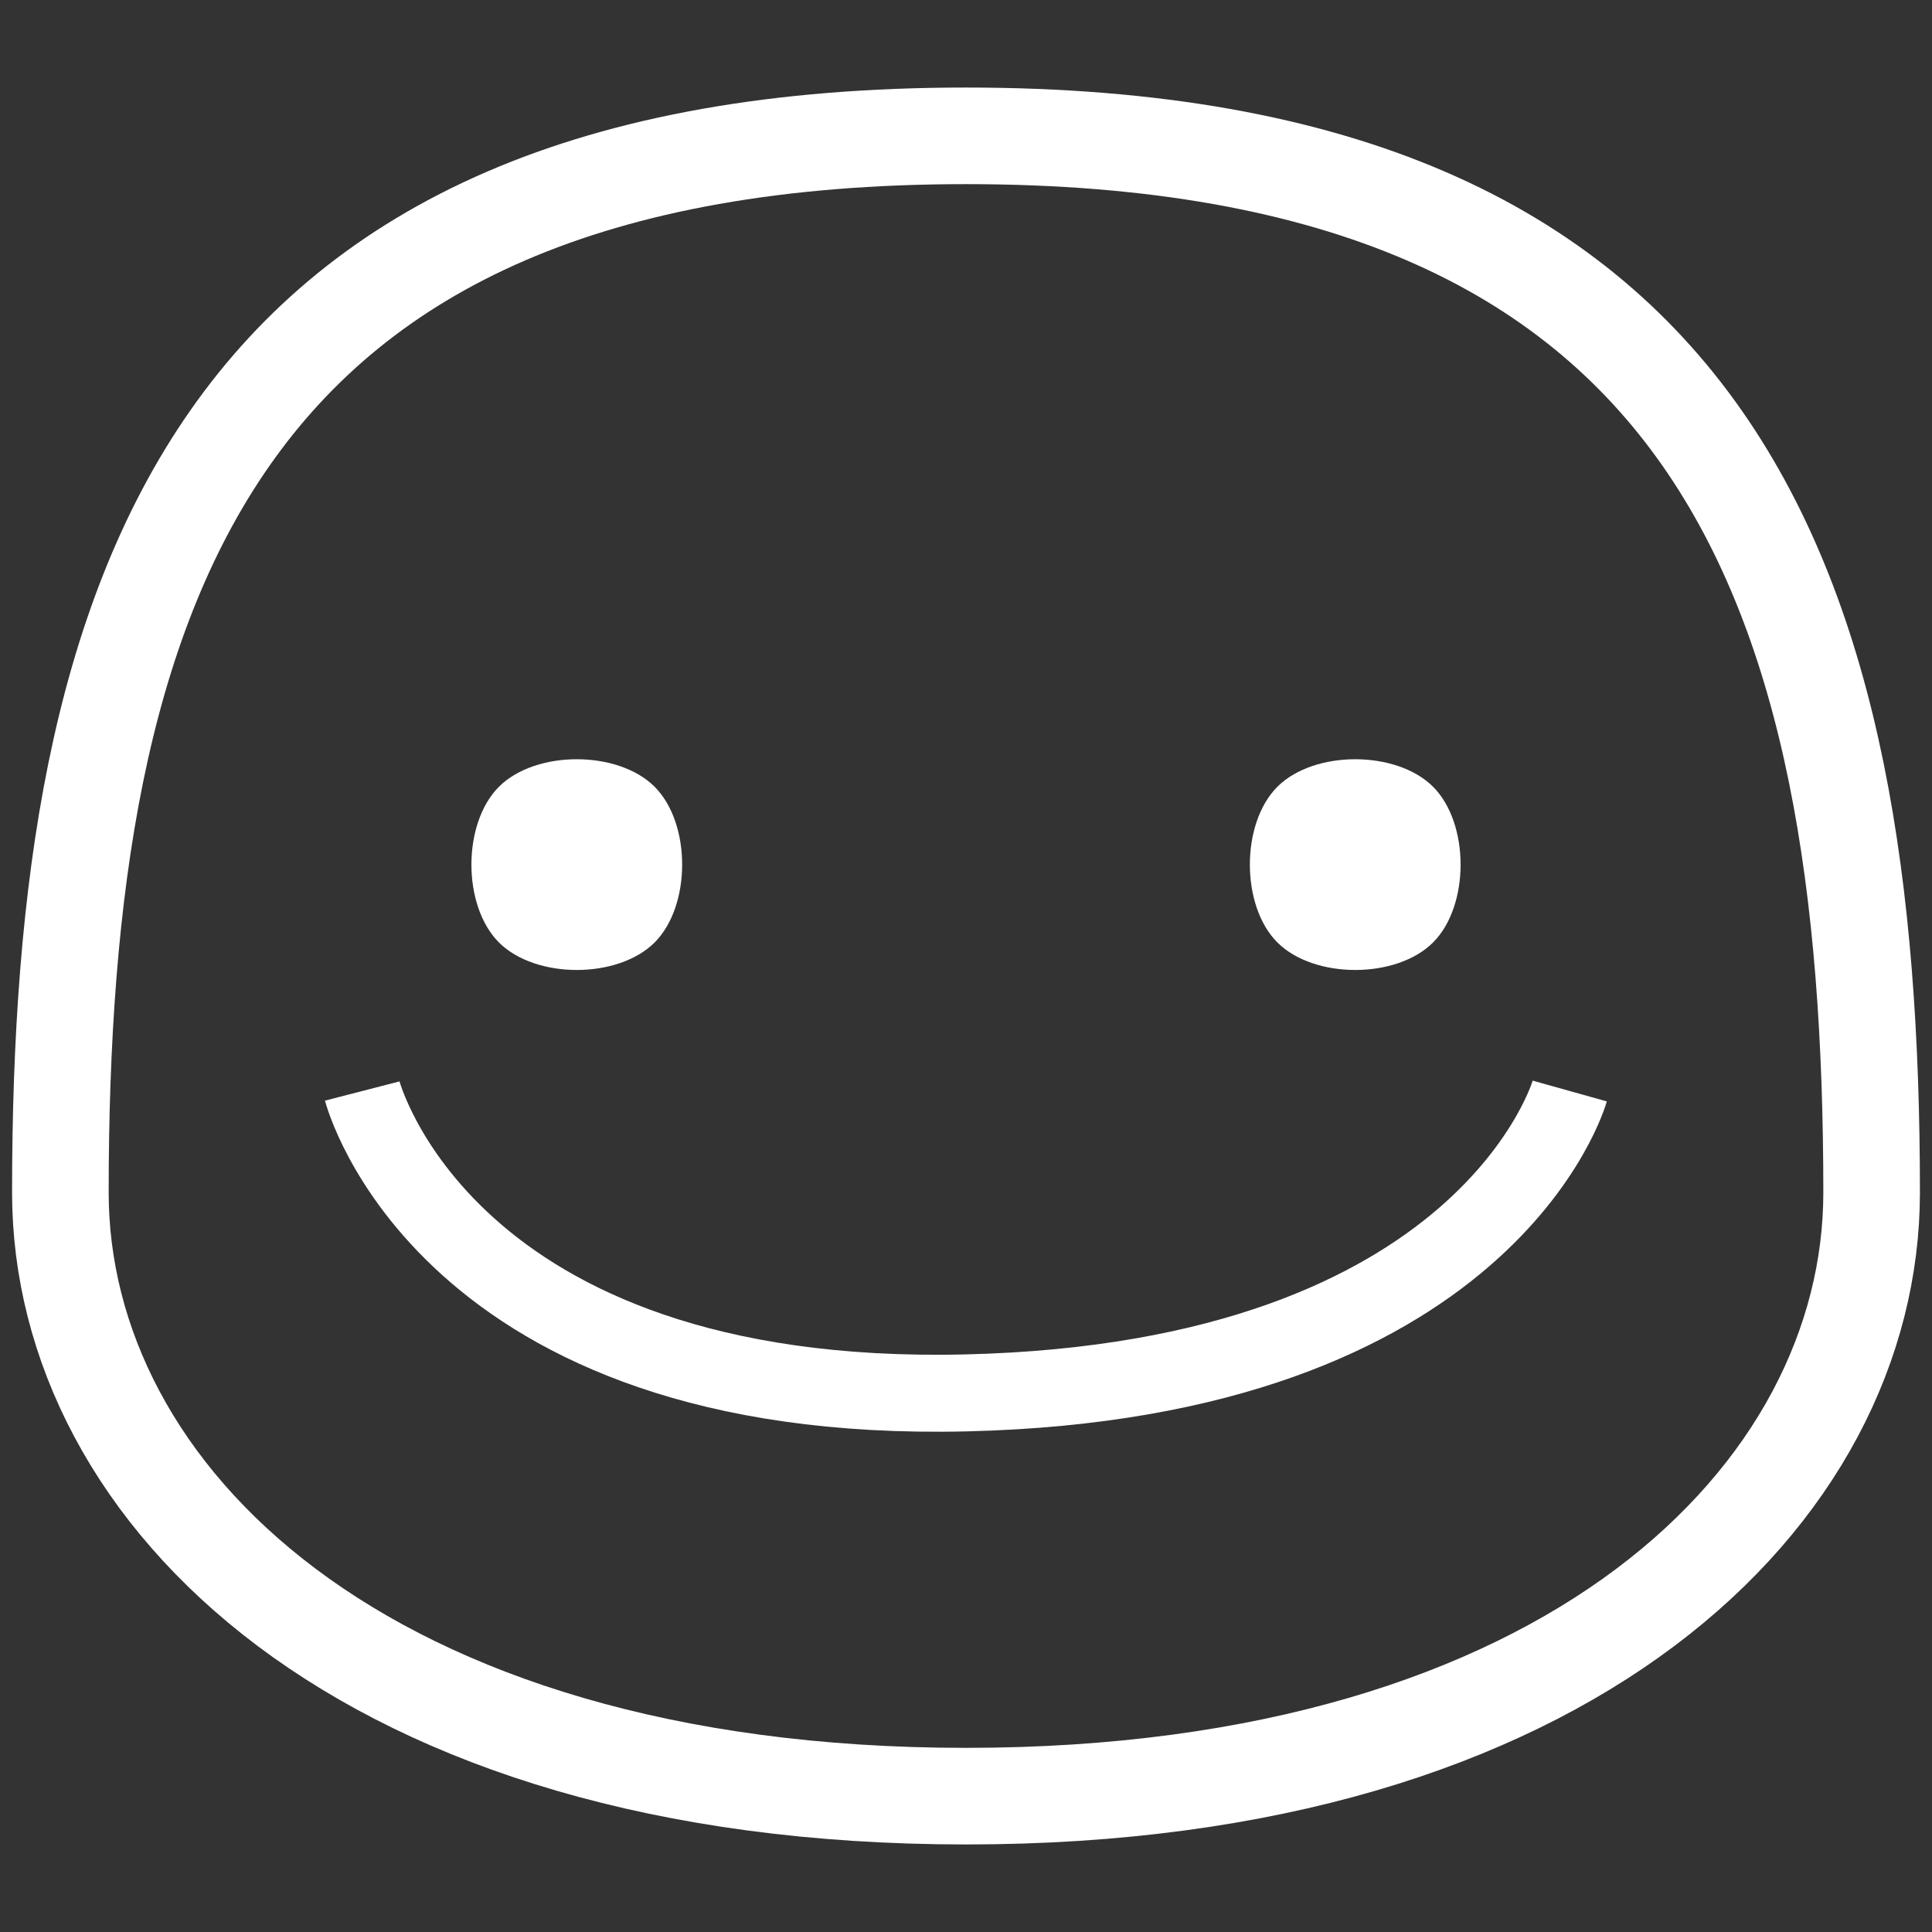 <?xml version="1.0" encoding="UTF-8" standalone="no"?>
<!-- Created with Inkscape (http://www.inkscape.org/) -->

<svg
   xmlns:dc="http://purl.org/dc/elements/1.1/"
   xmlns:cc="http://creativecommons.org/ns#"
   xmlns:rdf="http://www.w3.org/1999/02/22-rdf-syntax-ns#"
   xmlns:svg="http://www.w3.org/2000/svg"
   xmlns="http://www.w3.org/2000/svg"
   xmlns:sodipodi="http://sodipodi.sourceforge.net/DTD/sodipodi-0.dtd"
   xmlns:inkscape="http://www.inkscape.org/namespaces/inkscape"
   width="128"
   height="128"
   id="svg2"
   version="1.1"
   inkscape:version="0.48.4 r9939"
   sodipodi:docname="player.svg">
  <rect width="100%" height="100%" fill="#333333" stroke="none"/>
  <defs
     id="defs4" />
  <sodipodi:namedview
     id="base"
     pagecolor="#0000ff"
     bordercolor="#666666"
     borderopacity="1.0"
     inkscape:pageopacity="0.58431373"
     inkscape:pageshadow="2"
     inkscape:zoom="1.4142136"
     inkscape:cx="21.214068"
     inkscape:cy="-78.45732"
     inkscape:document-units="px"
     inkscape:current-layer="g3867"
     showgrid="true"
     inkscape:snap-bbox="false"
     inkscape:snap-global="true"
     inkscape:snap-nodes="true"
     inkscape:bbox-nodes="true"
     fit-margin-top="0"
     fit-margin-left="0"
     fit-margin-right="0"
     fit-margin-bottom="0"
     inkscape:window-width="1918"
     inkscape:window-height="1053"
     inkscape:window-x="0"
     inkscape:window-y="25"
     inkscape:window-maximized="0">
    <inkscape:grid
       type="xygrid"
       id="grid2985"
       empspacing="5"
       visible="true"
       enabled="true"
       snapvisiblegridlinesonly="true"
       spacingx="10px"
       spacingy="10px"
       originx="-196.812px"
       originy="-526.8px" />
  </sodipodi:namedview>
  <g
     inkscape:label="Layer 1"
     inkscape:groupmode="layer"
     id="layer1"
     transform="translate(-196.812,-397.562)">
    <g
       id="g3861">
      <g
         id="g3867"
         transform="translate(0.812,-5.8)">
        <path
           style="fill:none;stroke:#ffffff;stroke-width:5.1;stroke-linecap:butt;stroke-linejoin:miter;stroke-miterlimit:4;stroke-opacity:1;stroke-dasharray:none"
           d="m 300,475.645 c 0,0 -5.375,19.18 -40,20 -34.625,0.82 -40,-20 -40,-20"
           id="path2993"
           inkscape:connector-curvature="0"
           sodipodi:nodetypes="czc" />
        <path
           style="fill:#ffffff;fill-opacity:1;stroke:none"
           d="m 229.056,465.802 c -2.431,-2.431 -2.431,-7.884 0,-10.315 2.431,-2.431 7.884,-2.431 10.315,0 2.431,2.431 2.431,7.884 0,10.315 -2.431,2.431 -7.884,2.431 -10.315,0 z"
           id="path3824"
           inkscape:connector-curvature="0"
           sodipodi:nodetypes="zzzzz" />
        <path
           sodipodi:nodetypes="zzzzz"
           inkscape:connector-curvature="0"
           id="path3826"
           d="m 280.63,465.802 c -2.431,-2.431 -2.431,-7.884 0,-10.315 2.431,-2.431 7.884,-2.431 10.315,0 2.431,2.431 2.431,7.884 0,10.315 -2.431,2.431 -7.884,2.431 -10.315,0 z"
           style="fill:#ffffff;fill-opacity:1;stroke:none" />
        <path
           style="fill:none;stroke:#ffffff;stroke-width:6.4;stroke-linecap:butt;stroke-linejoin:miter;stroke-miterlimit:4;stroke-opacity:1;stroke-dasharray:none"
           d="m 260,522.362 c -40,0 -60,-20 -60,-40 0,-40 10,-70 60,-70 50,0 60,30 60,70 0,20 -20,40 -60,40 z"
           id="path3840"
           inkscape:connector-curvature="0"
           sodipodi:nodetypes="zsccz" />
      </g>
    </g>
  </g>
</svg>
